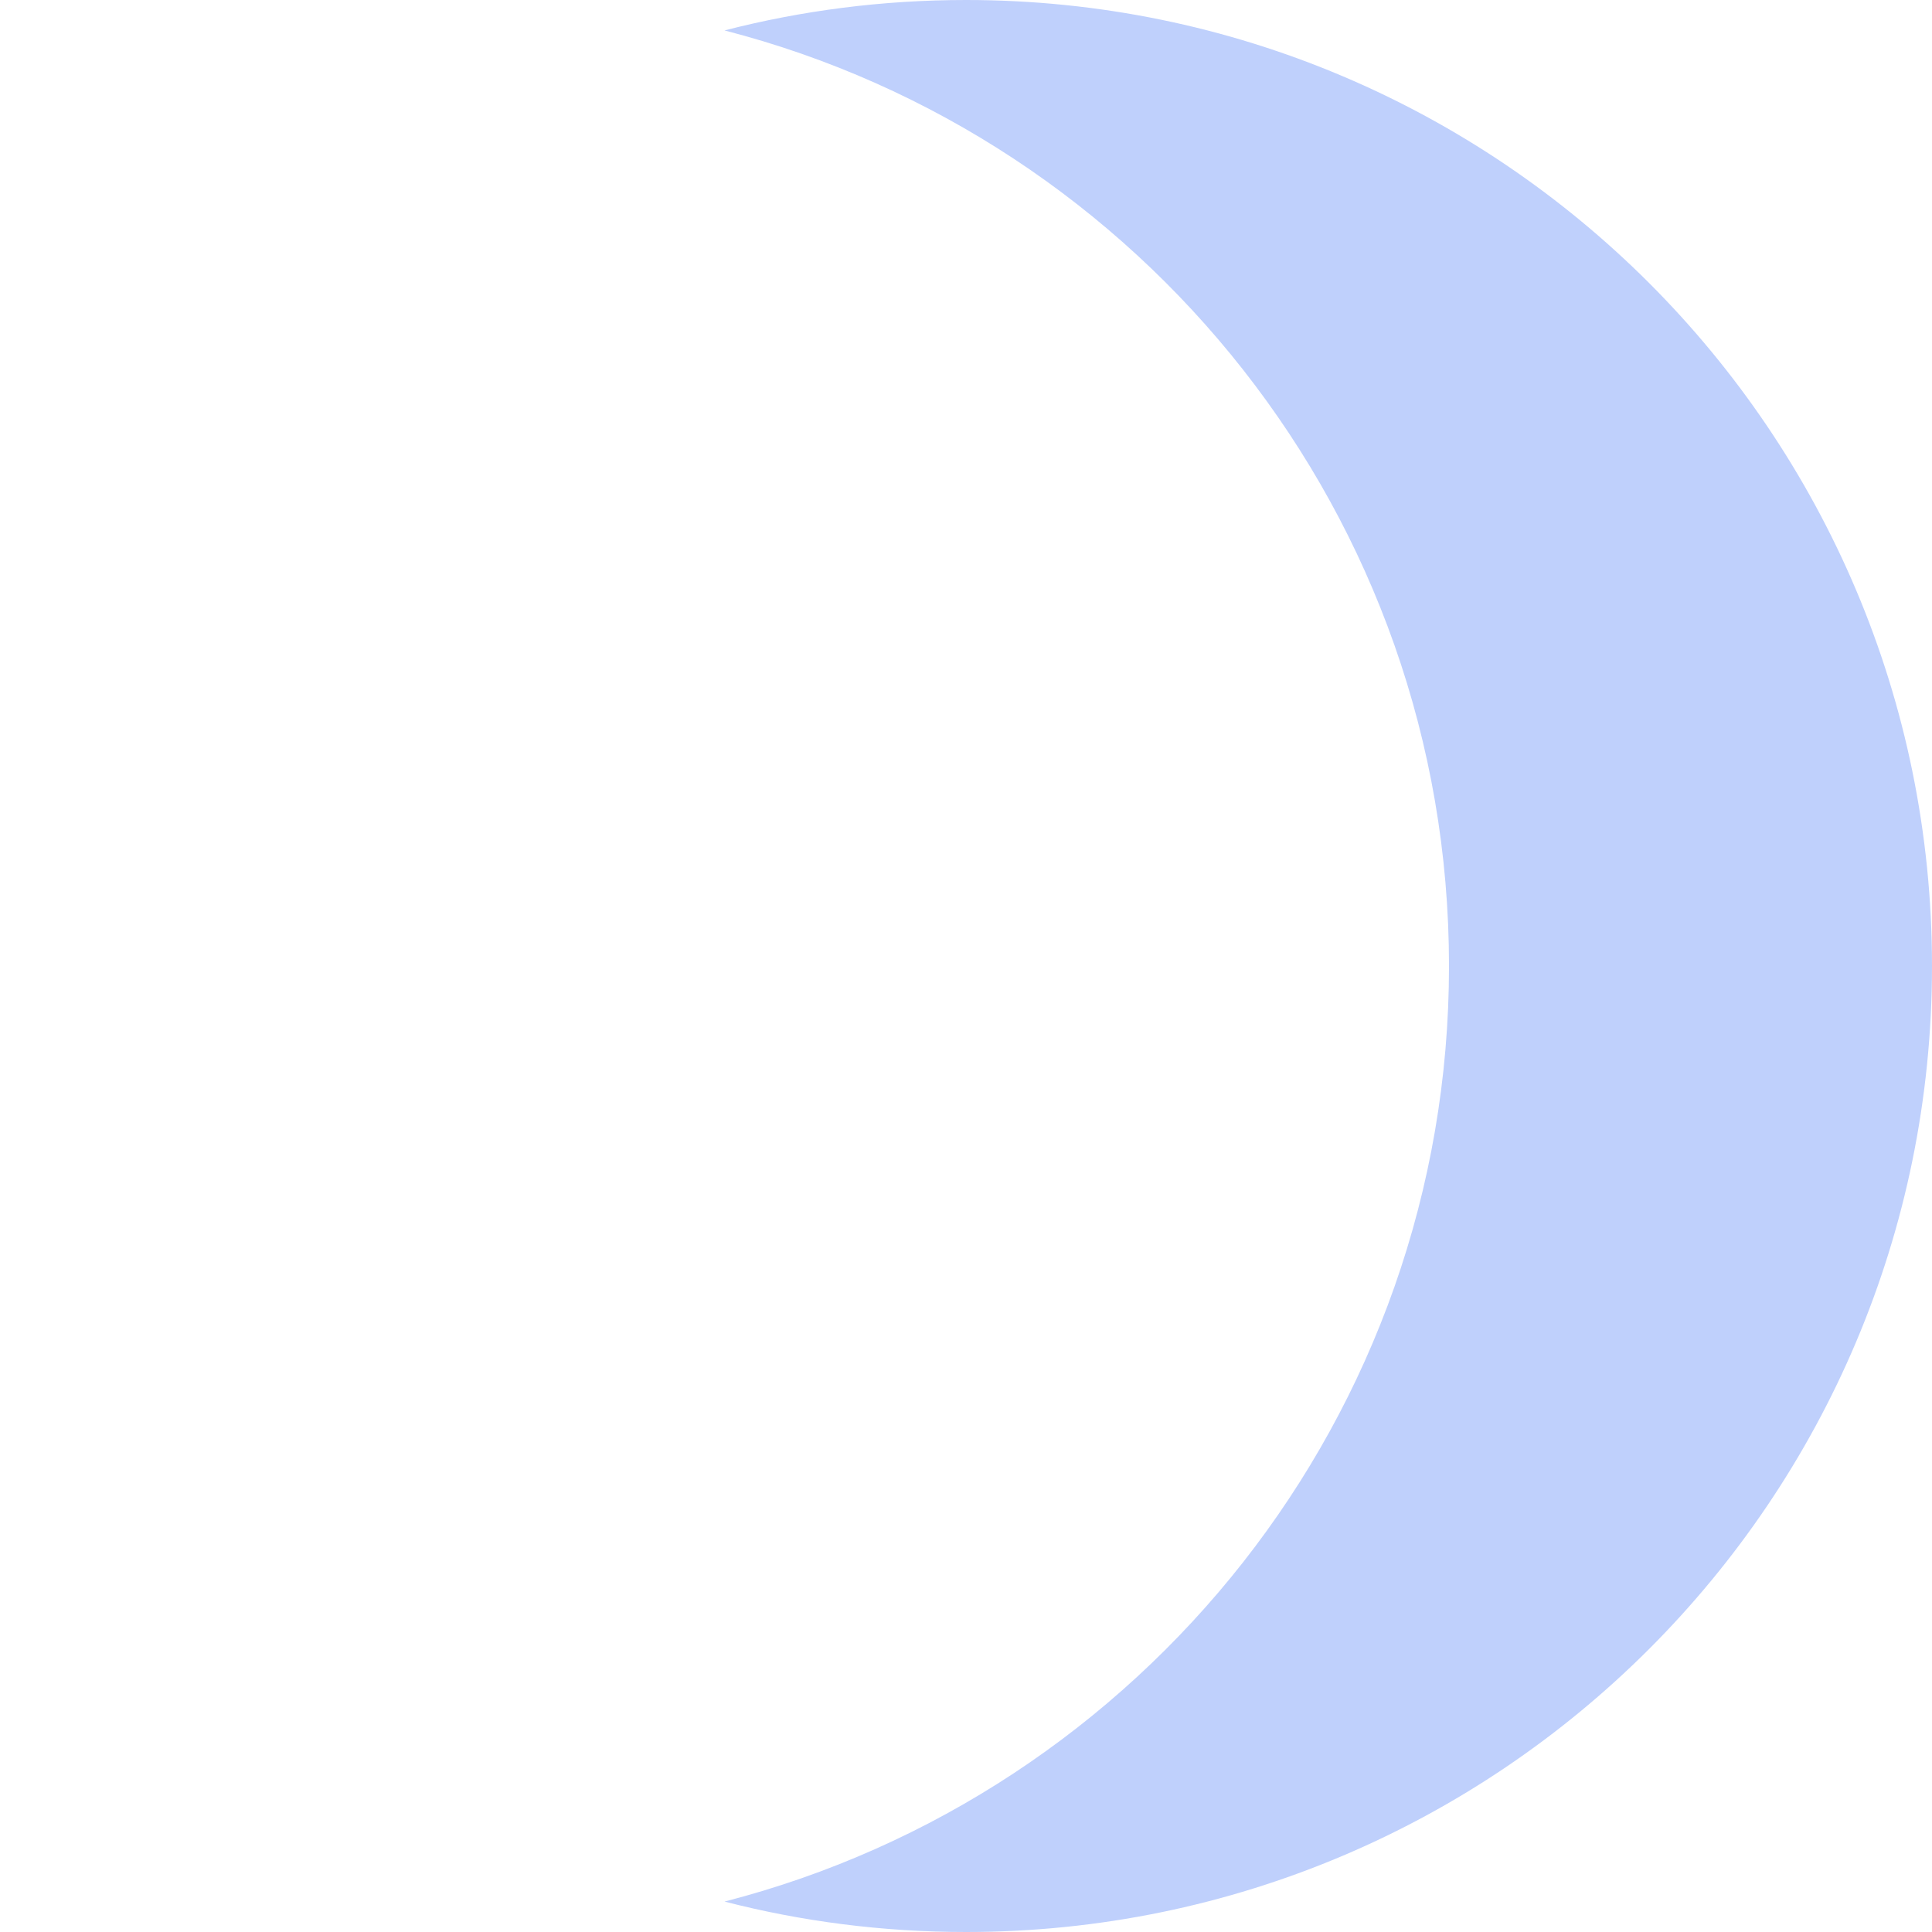 <svg width="24" height="24" viewBox="0 0 24 24" fill="none" xmlns="http://www.w3.org/2000/svg">
<path fill-rule="evenodd" clip-rule="evenodd" d="M9 23.622C14.176 22.29 18 17.591 18 12C18 6.408 14.176 1.71 9 0.378C9.959 0.131 10.964 0 12 0C18.627 0 24 5.373 24 12C24 18.627 18.627 24 12 24C10.964 24 9.959 23.869 9 23.622Z" fill="#BFD0FC"/>
</svg>
